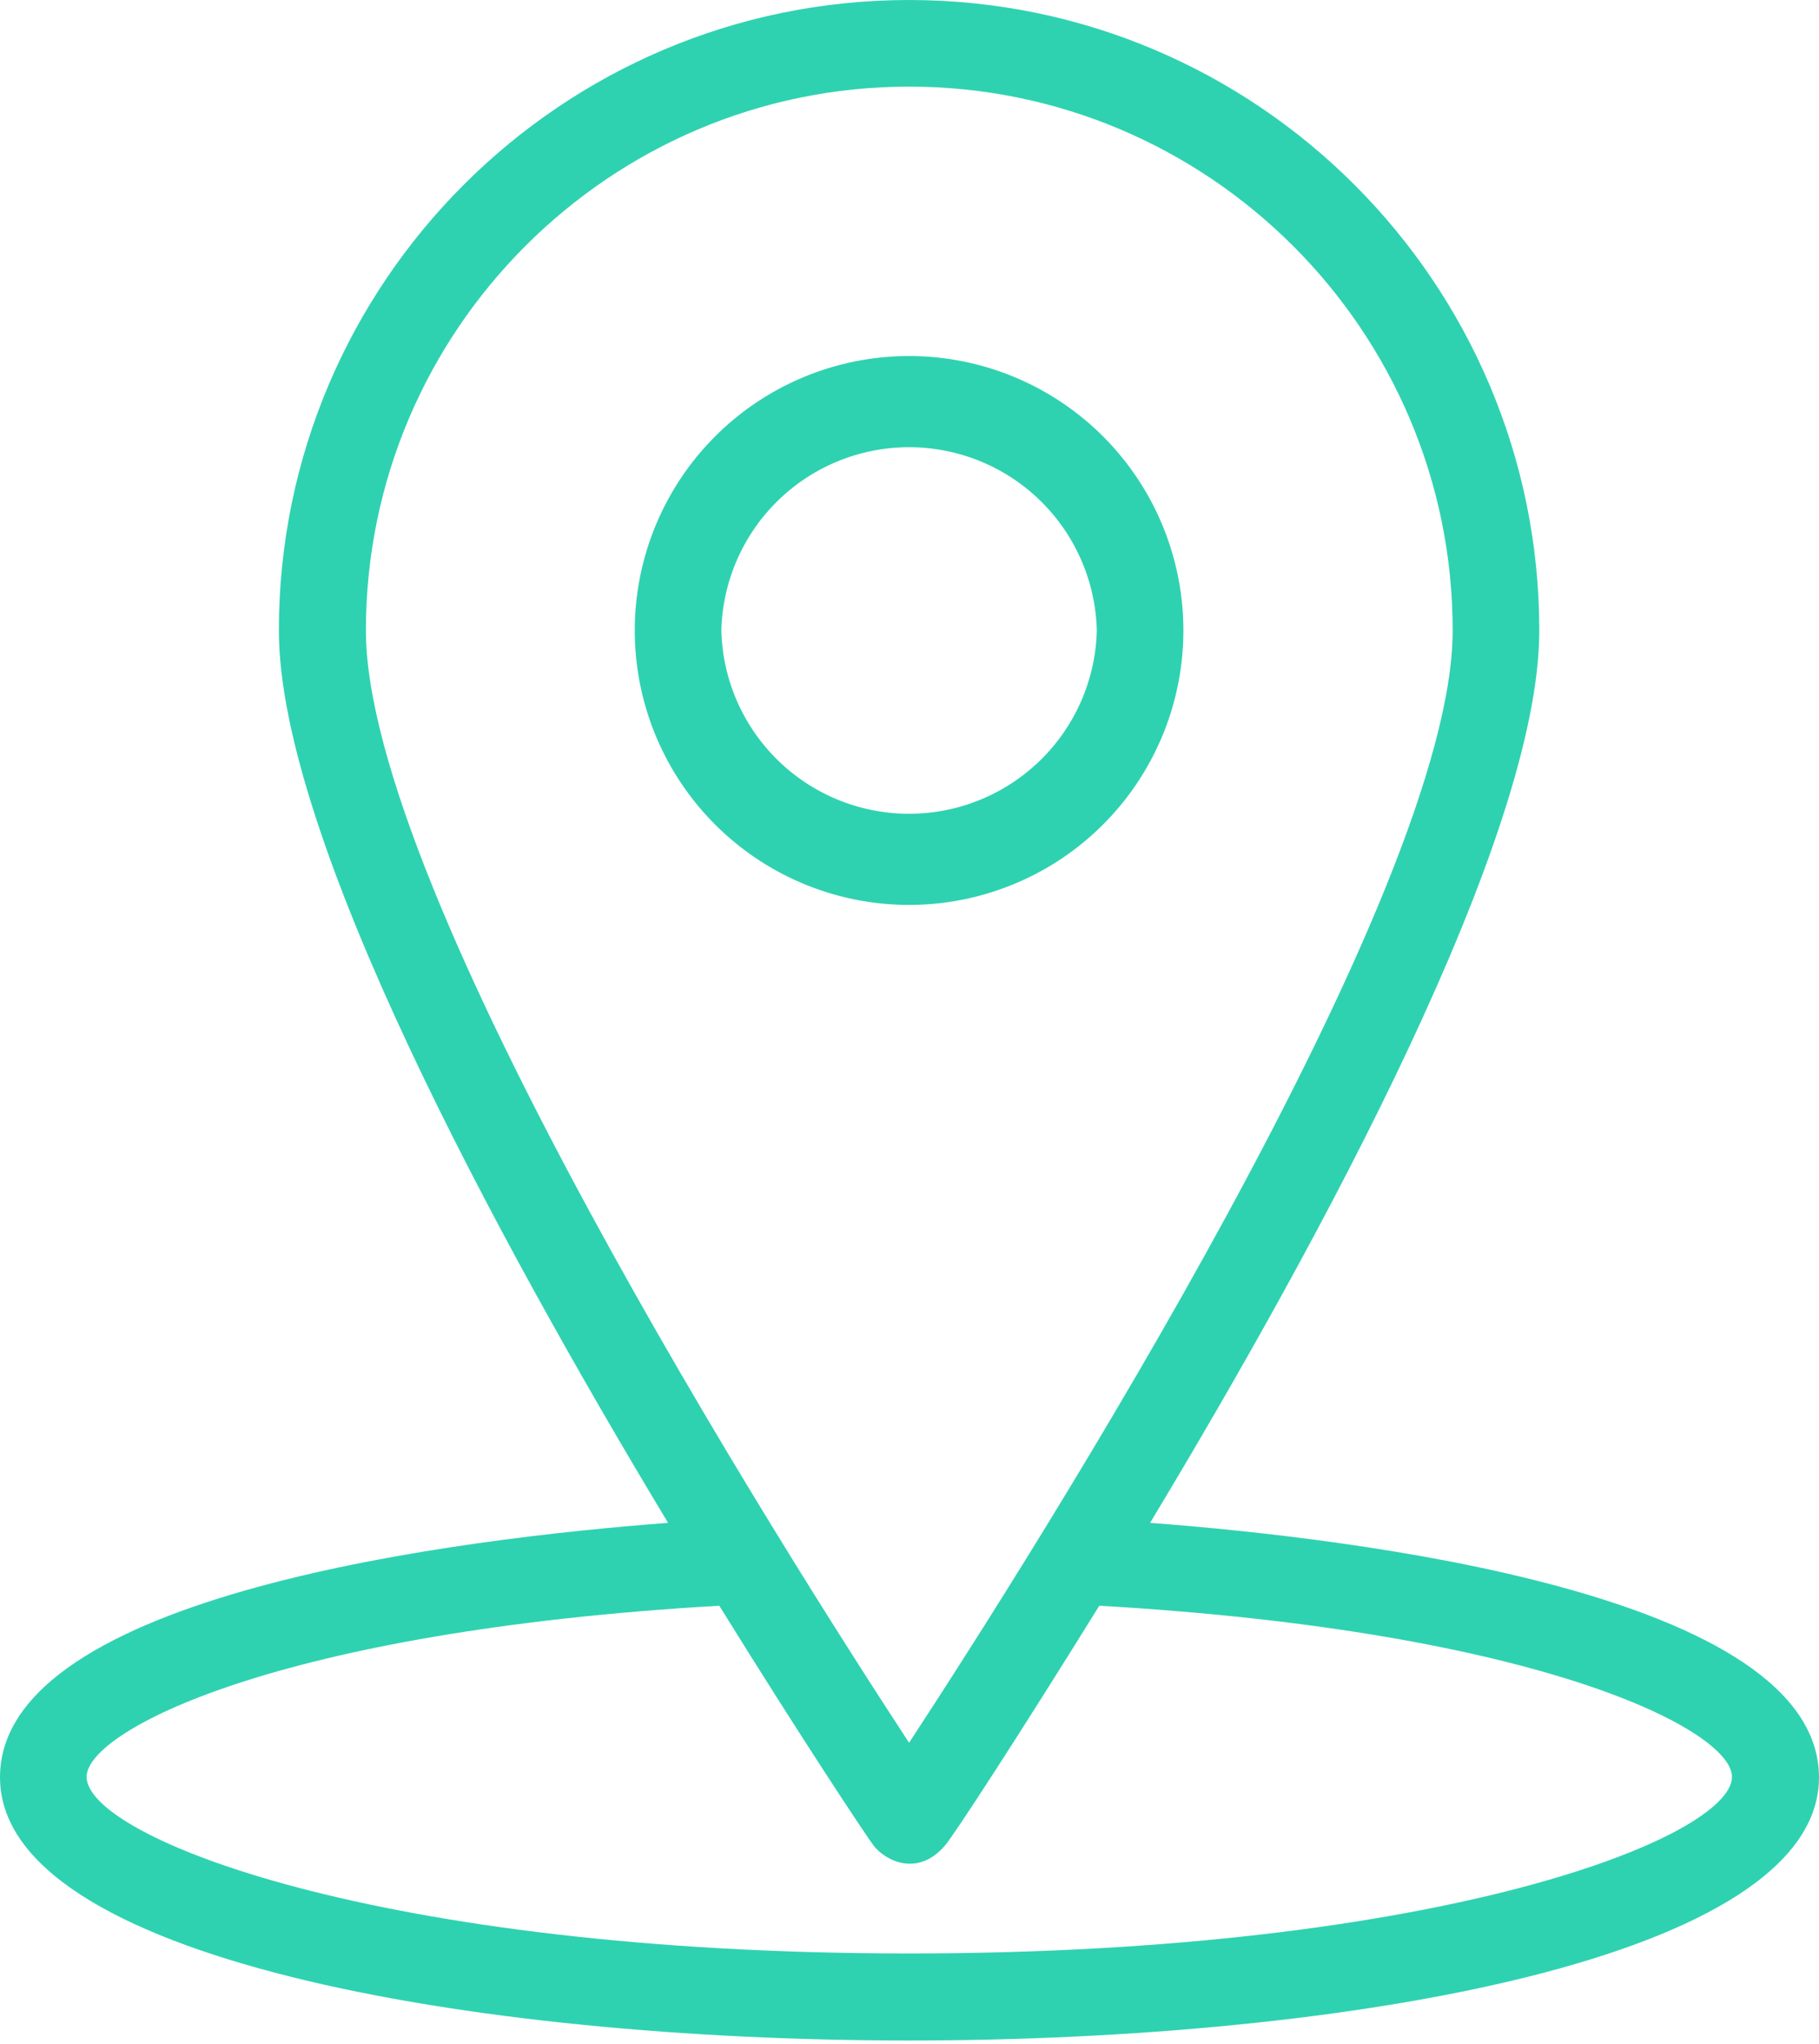<svg xmlns="http://www.w3.org/2000/svg" width="65" height="73" viewBox="0 0 65 73"><g><g><g><path fill="#2fd2b0" d="M32.485 69.774c-19.024 0-29.39-4.165-29.39-6.307 0-1.65 6.841-5.206 22.608-6.113 2.96 4.774 5.206 8.151 5.503 8.552.401.536 1.577 1.176 2.573 0 .313-.371 2.544-3.778 5.503-8.552 15.767.907 22.609 4.447 22.609 6.113-.015 2.157-10.382 6.307-29.406 6.307zm-19.41-47.255c0-10.709 8.716-19.425 19.41-19.425 10.71 0 19.425 8.716 19.425 19.425 0 9.356-14.903 32.827-19.425 39.729-4.522-6.902-19.41-30.373-19.41-39.729zm28.022 31.875c6.143-10.189 13.908-24.512 13.908-31.875C55.005 10.1 44.905 0 32.485 0S9.965 10.1 9.965 22.52c0 7.362 7.766 21.685 13.908 31.874C16.585 54.944 0 56.922 0 63.483c0 6.454 16.838 9.4 32.5 9.4 15.648 0 32.5-2.946 32.5-9.4-.015-6.56-16.614-8.538-23.903-9.09z"/></g><g><path fill="#2fd2b0" d="M25.777 22.52a6.71 6.71 0 0 1 13.416 0 6.71 6.71 0 0 1-13.416 0zm16.51 0a9.801 9.801 0 0 0-9.802-9.803 9.801 9.801 0 0 0-9.802 9.802 9.801 9.801 0 0 0 9.802 9.803 9.801 9.801 0 0 0 9.802-9.803z"/></g></g></g></svg>